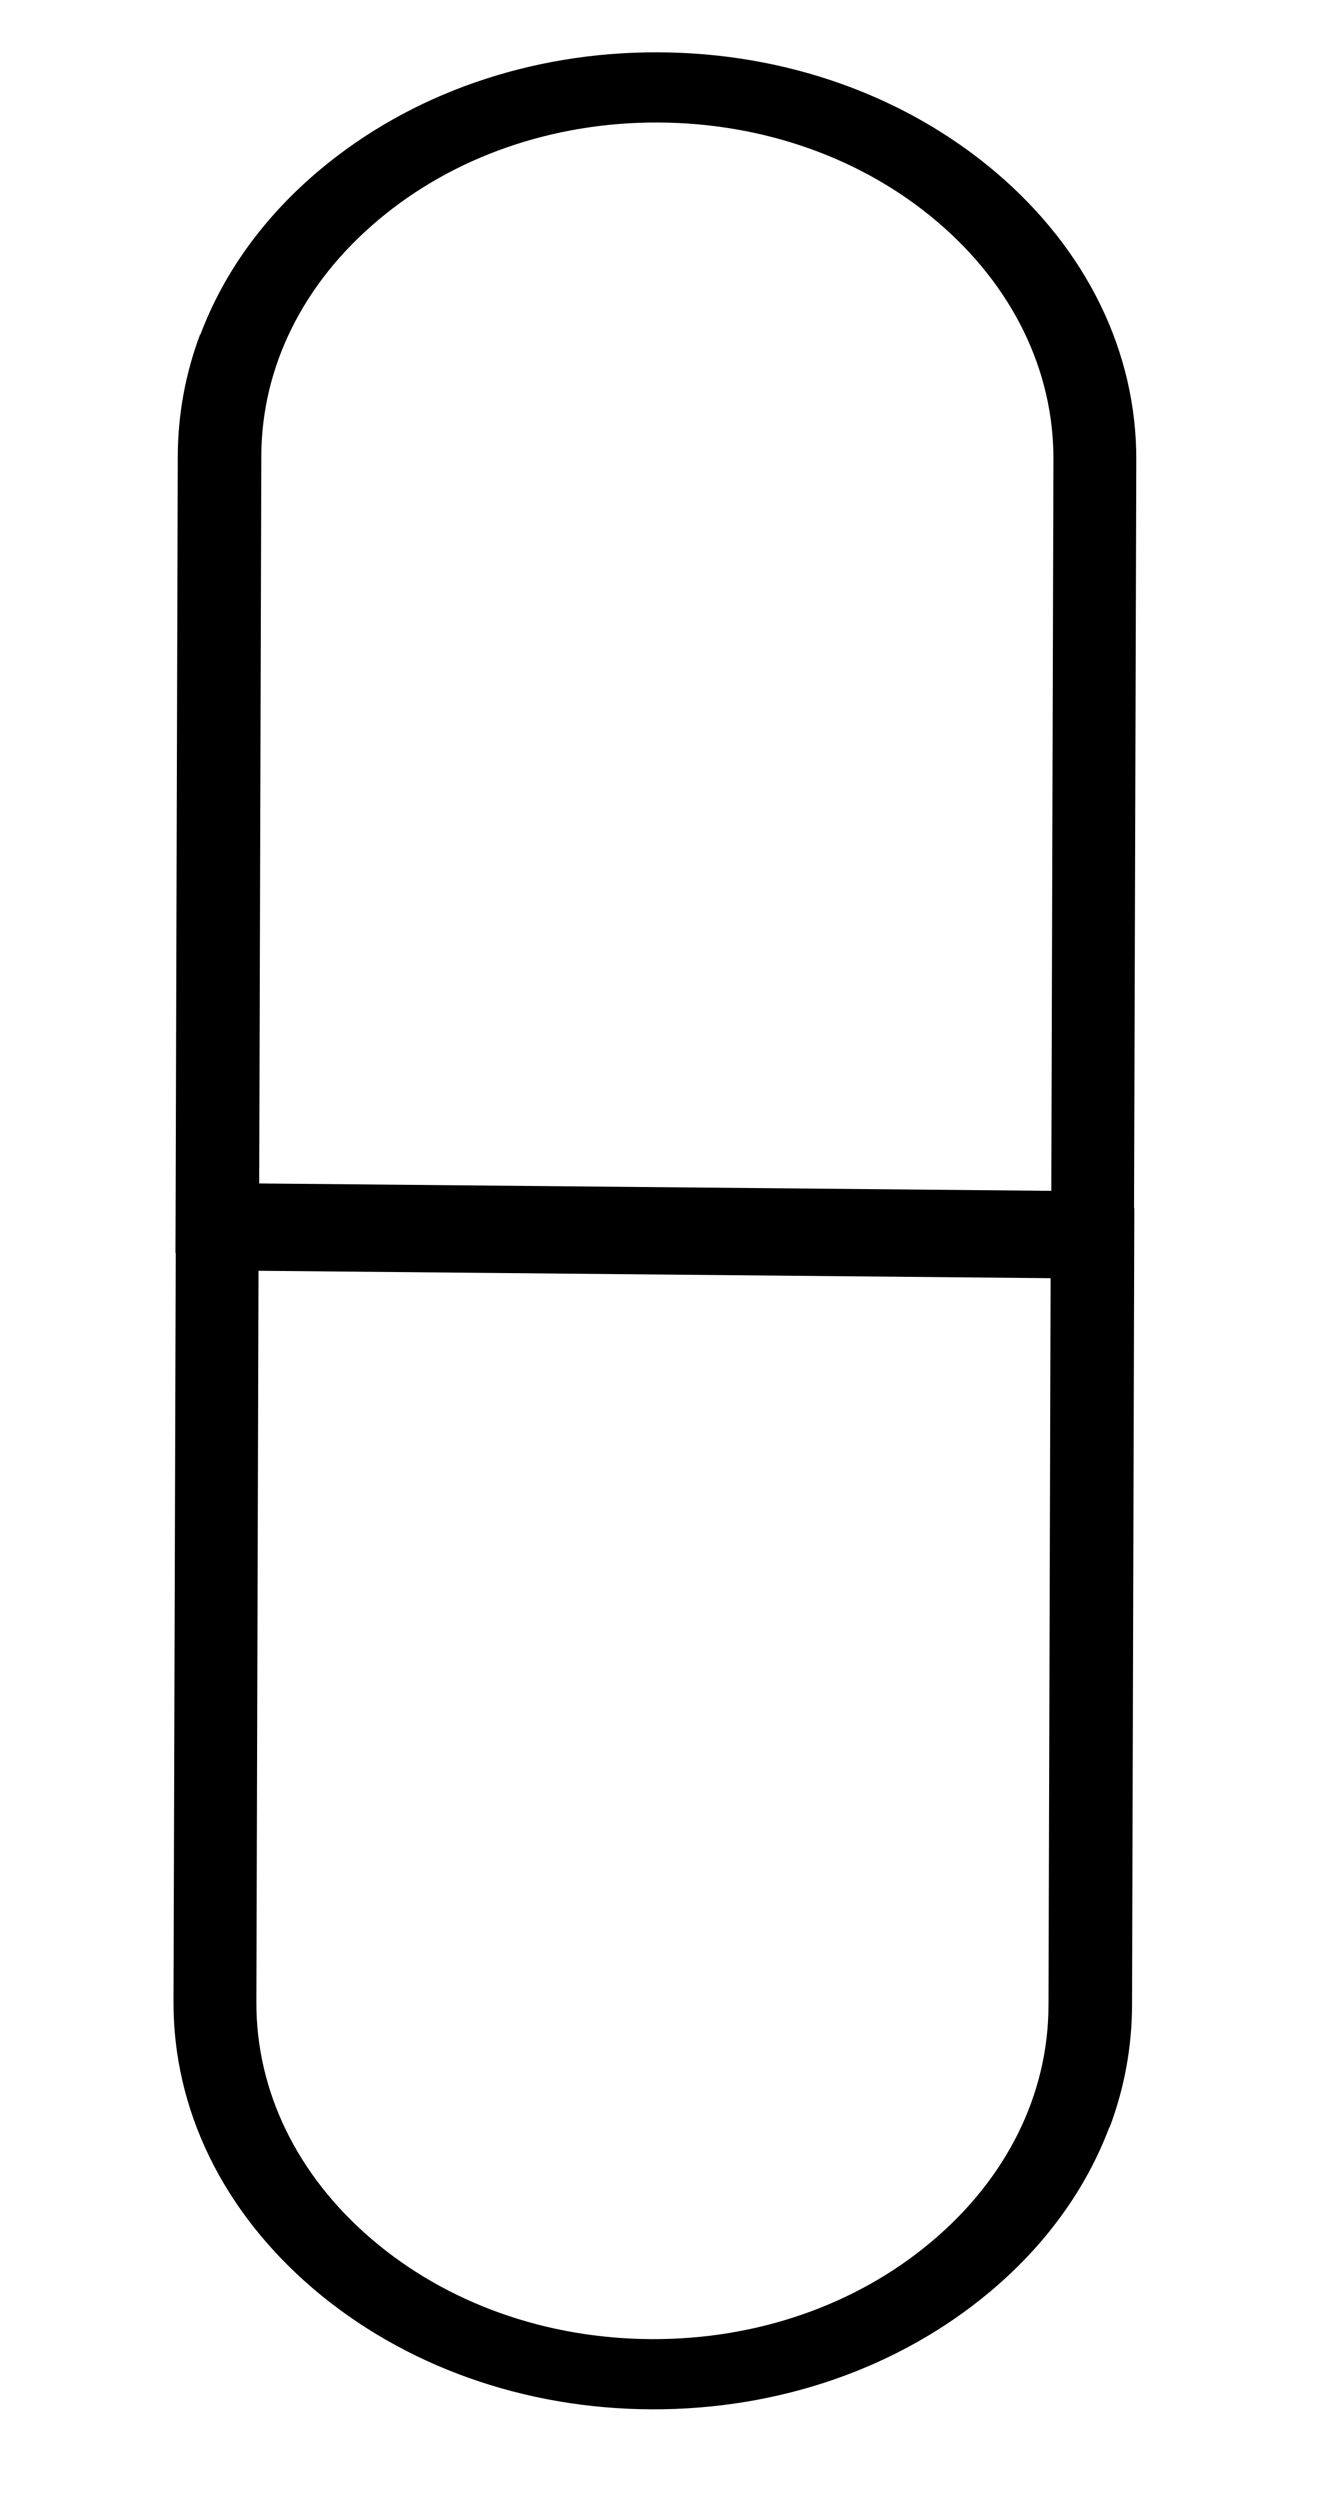 <svg width="59" height="111" viewBox="0 0 59 111"  xmlns="http://www.w3.org/2000/svg">

<path d="M49.287 94.437C48.262 97.164 46.468 99.662 43.993 101.737C39.948 105.132 34.606 106.987 28.943 106.965C23.279 106.943 17.946 105.041 13.923 101.616C9.902 98.185 7.696 93.661 7.708 88.87L7.815 53.256L50.395 53.656L50.294 89.046C50.287 90.901 49.948 92.719 49.301 94.441L49.287 94.437ZM11.485 56.412L11.39 88.885C11.377 92.841 13.202 96.586 16.528 99.423C19.854 102.261 24.263 103.827 28.945 103.849C33.621 103.869 38.042 102.334 41.381 99.524C44.727 96.717 46.577 92.986 46.582 89.028L46.676 56.747L11.482 56.418L11.485 56.412Z" fill="inherit"/>
<path d="M8.905 14.851C9.93 12.124 11.724 9.626 14.199 7.55C18.244 4.156 23.585 2.3 29.249 2.322C34.912 2.344 40.245 4.247 44.269 7.672C48.29 11.102 50.496 15.626 50.483 20.418L50.376 56.032L7.797 55.632L7.898 20.242C7.905 18.387 8.243 16.569 8.89 14.847L8.905 14.851ZM46.707 52.875L46.802 20.402C46.815 16.446 44.99 12.702 41.664 9.864C38.337 7.026 33.929 5.461 29.246 5.439C24.57 5.419 20.149 6.954 16.811 9.763C13.464 12.571 11.615 16.301 11.61 20.259L11.516 52.541L46.709 52.869L46.707 52.875Z" fill="inherit"/>

</svg>
